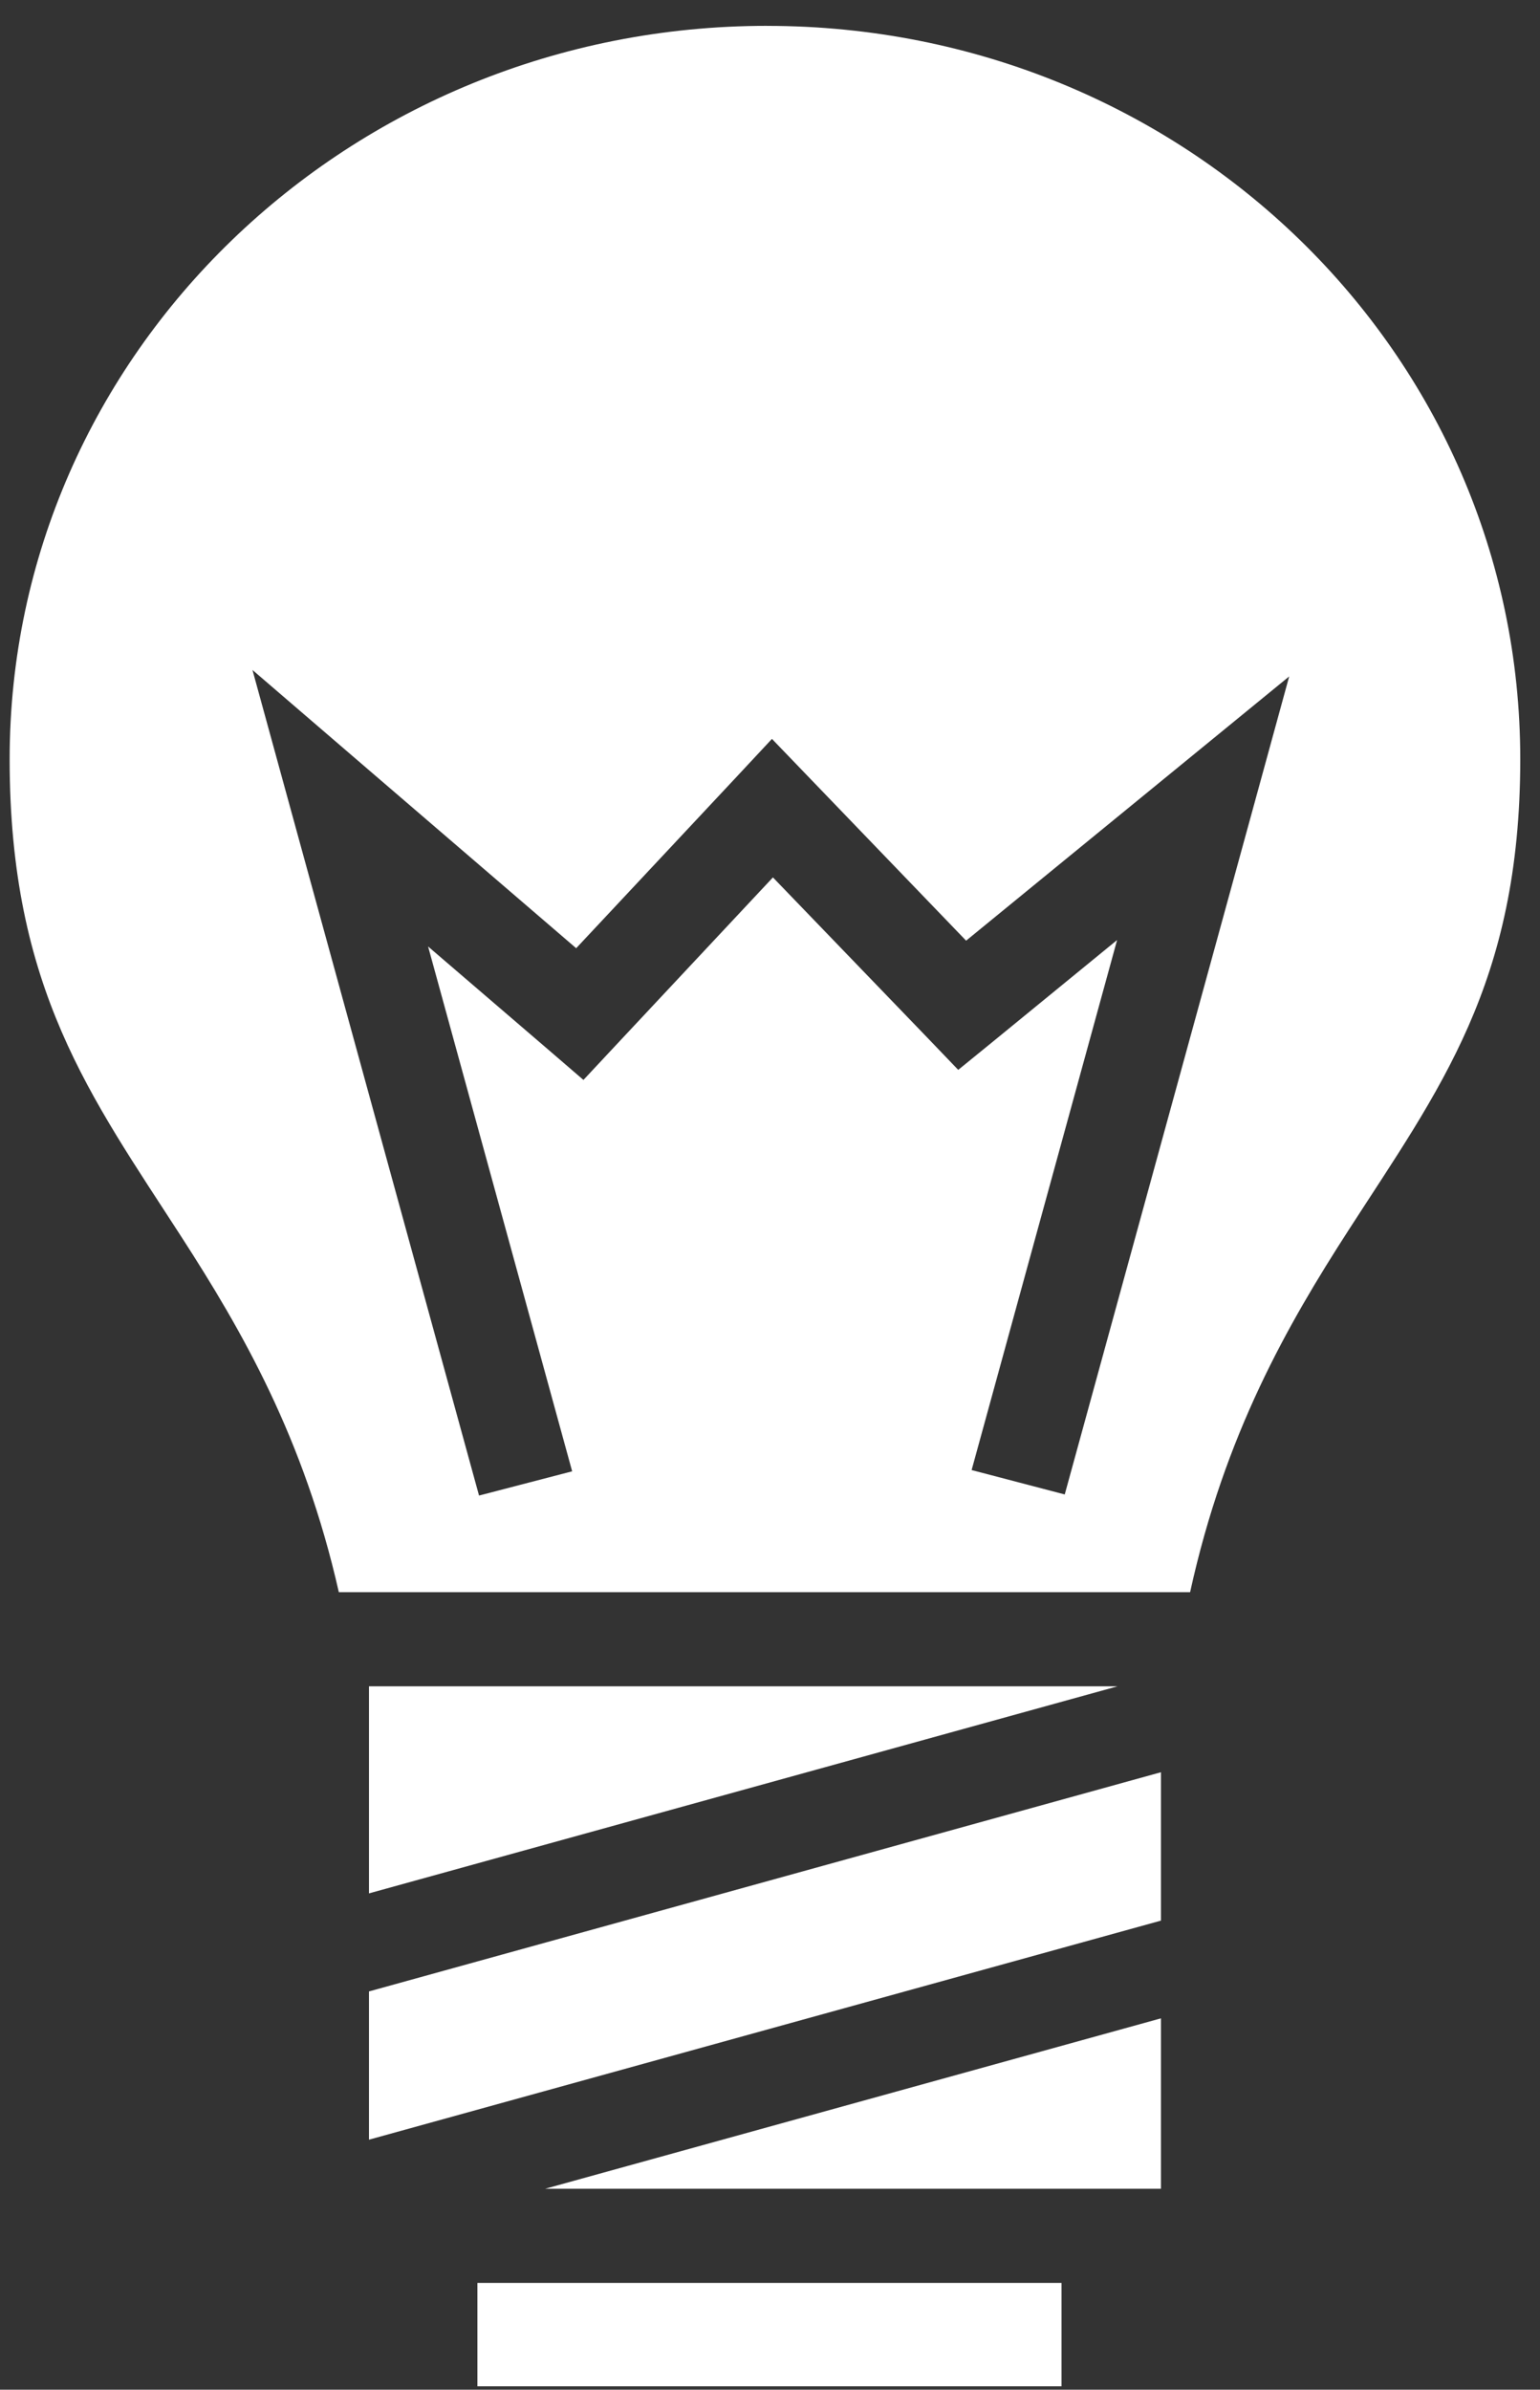 <svg width="49" height="76" viewBox="0 0 49 76" fill="none" xmlns="http://www.w3.org/2000/svg">
<rect x="0" y="0" width="49" height="76" fill="#333333" stroke="none"/>
<path d="M24.403 0.822C11.12 0.822 0.307 11.236 0.307 24.145C0.307 31.453 2.892 34.876 5.772 39.335C7.693 42.309 9.671 45.727 10.781 50.636H37.867C38.971 45.609 40.969 42.129 42.907 39.125C45.791 34.653 48.372 31.291 48.372 24.145C48.372 11.227 37.687 0.823 24.404 0.823L24.403 0.822ZM8.033 21.307L11.842 24.581L18.333 30.156L23.45 24.691L24.562 23.499L25.695 24.676L30.74 29.916L37.298 24.555L41.02 21.512L39.764 26.092L33.878 47.528L30.915 46.752L35.544 29.896L31.602 33.119L30.489 34.025L29.499 32.993L24.593 27.904L19.579 33.259L18.564 34.345L17.436 33.374L13.621 30.101L18.205 46.792L15.242 47.563L9.346 26.092L8.033 21.307V21.307ZM11.74 53.629V60.215L35.56 53.629H11.74ZM36.939 56.362L11.74 63.333V68.048L36.939 61.081V56.361V56.362ZM36.939 64.189L17.344 69.609H36.939V64.189ZM15.19 72.602V75.891H33.776V72.603H15.191L15.19 72.602Z" fill="white"/>
</svg>
